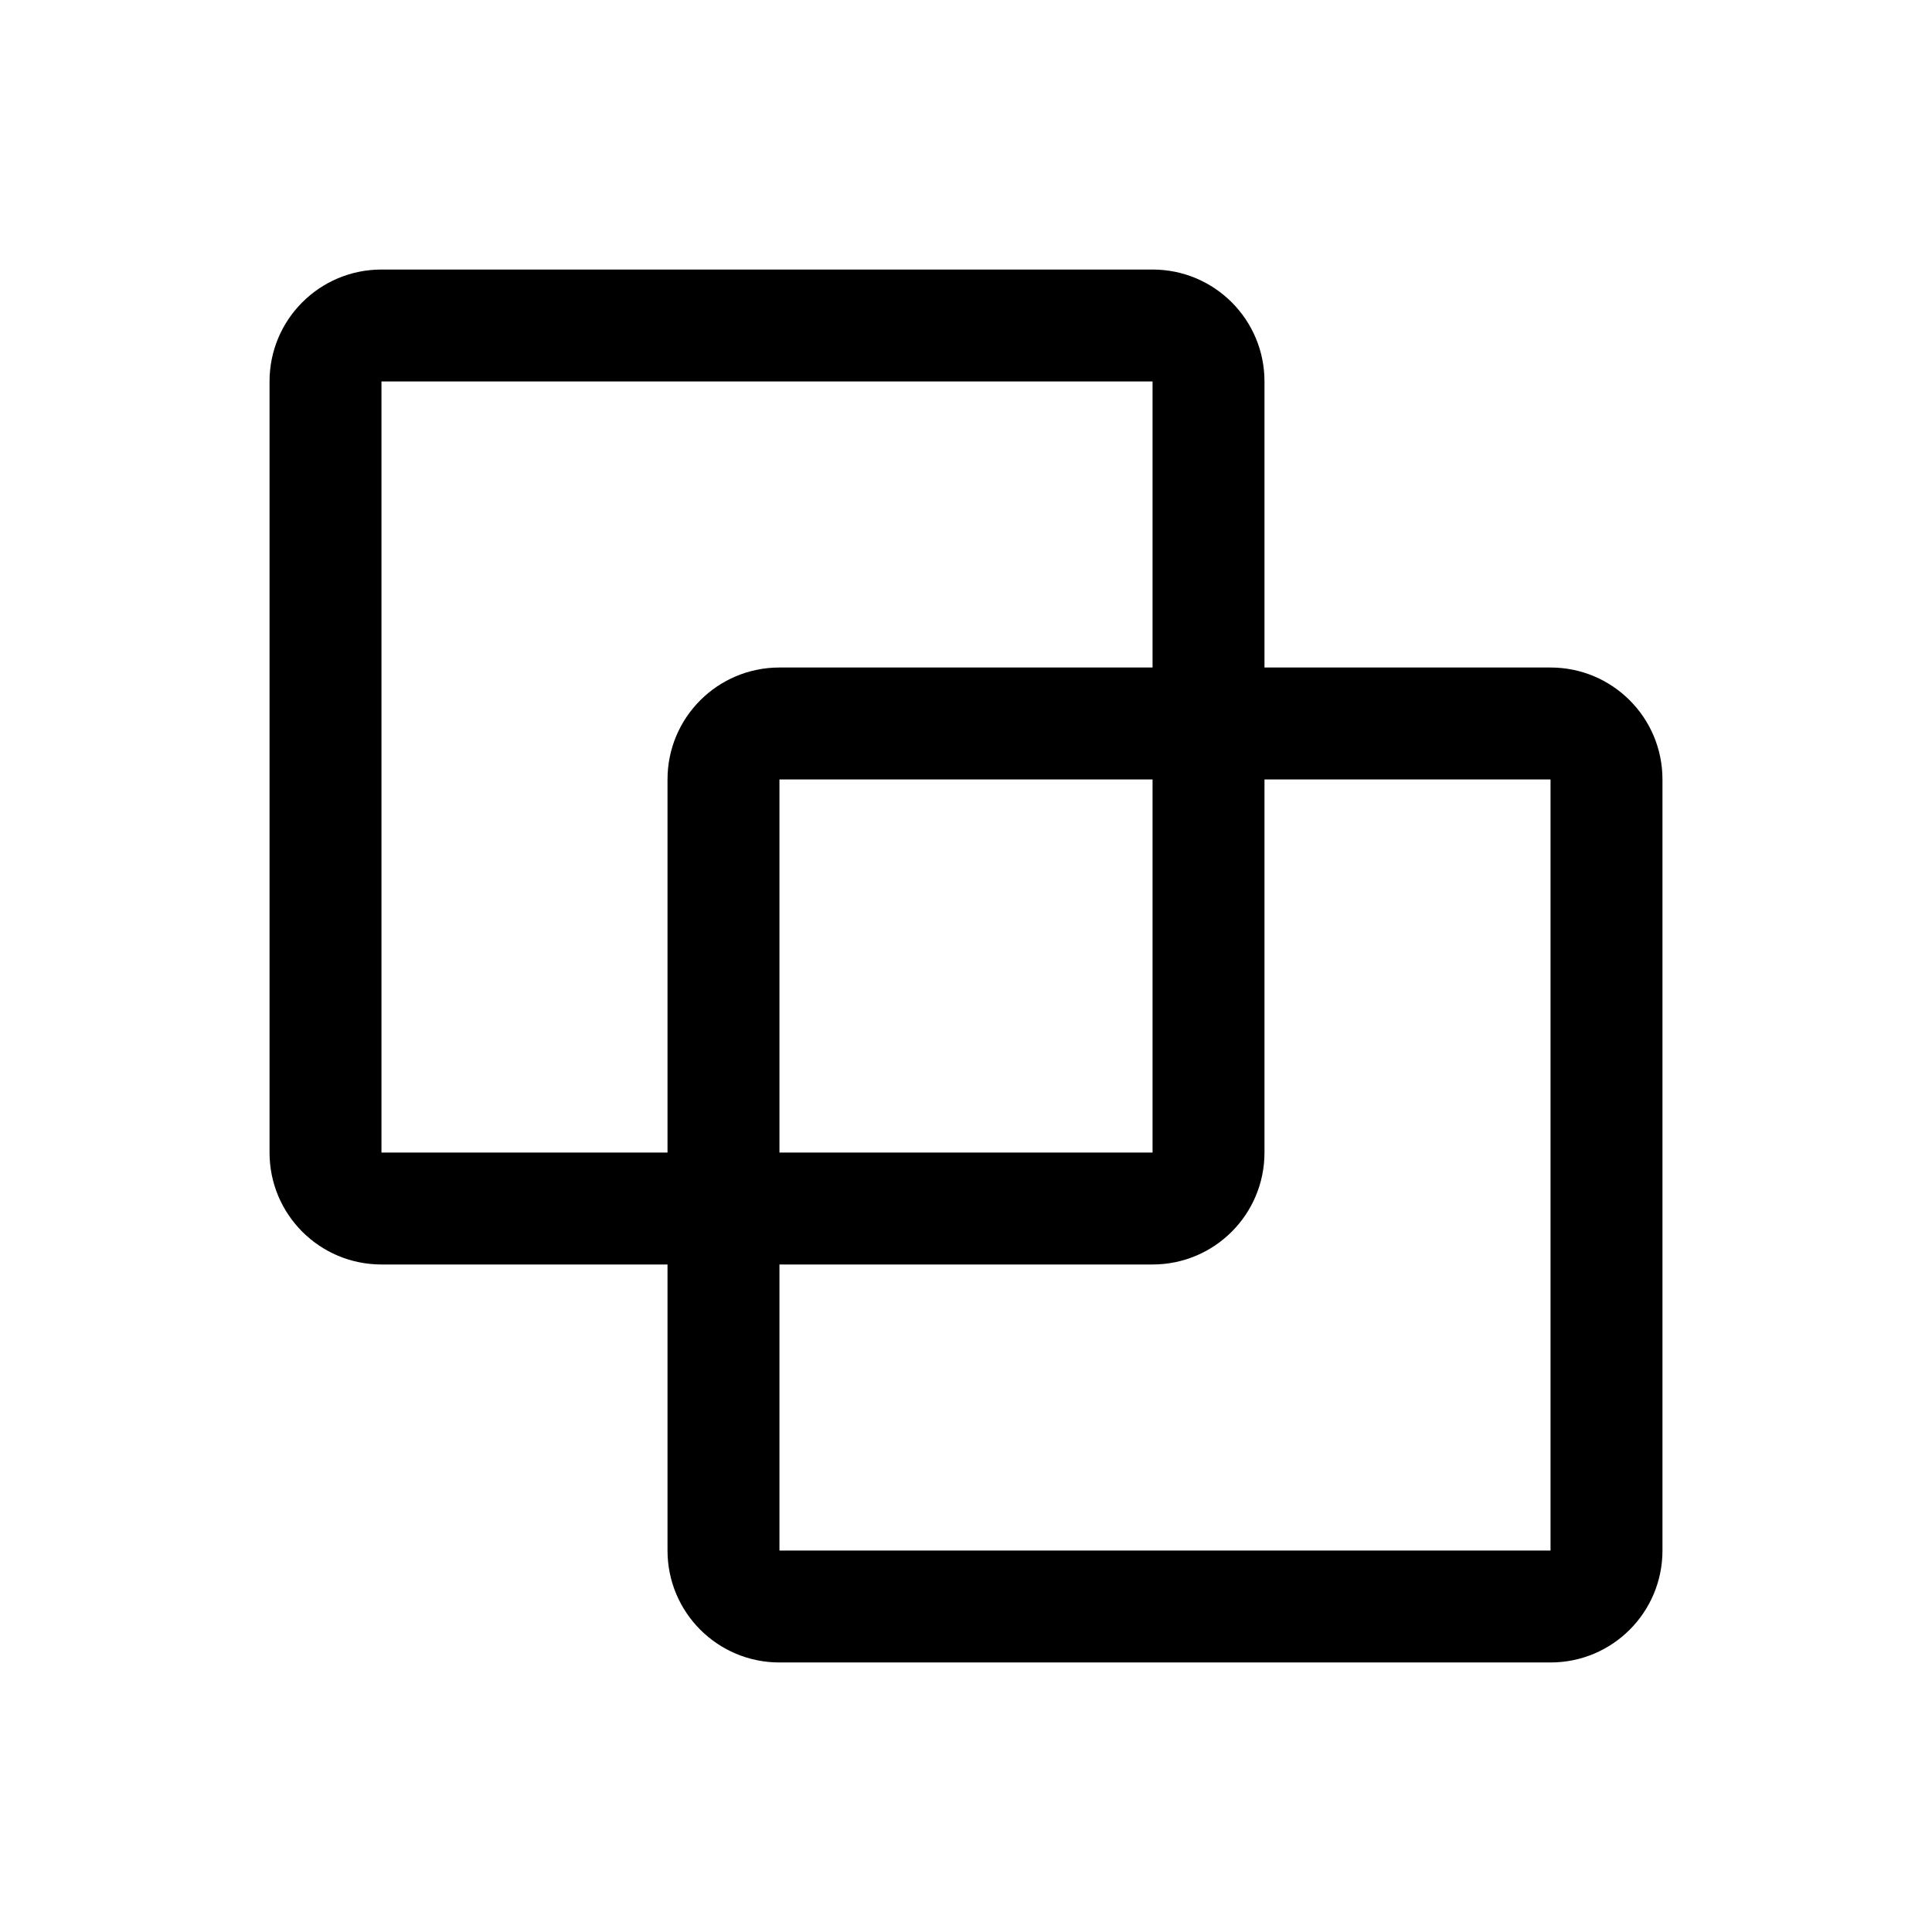 <?xml version="1.0" standalone="no"?><!DOCTYPE svg PUBLIC "-//W3C//DTD SVG 1.1//EN" "http://www.w3.org/Graphics/SVG/1.1/DTD/svg11.dtd"><svg t="1508380520805" class="icon" style="" viewBox="0 0 1024 1024" version="1.1" xmlns="http://www.w3.org/2000/svg" p-id="2004" xmlns:xlink="http://www.w3.org/1999/xlink" width="200" height="200"><defs><style type="text/css"></style></defs><path d="M821.814 353.797H670.203V202.186c0-32.794-26.532-59.326-59.326-59.326H202.186c-32.794 0-59.326 26.532-59.326 59.326v408.691c0 32.794 26.532 59.326 59.326 59.326h151.611v151.611c0 32.794 26.532 59.326 59.326 59.326h408.691c32.794 0 59.326-26.532 59.326-59.326V413.123c0-32.794-26.532-59.326-59.326-59.326z m-468.018 59.326v197.754H202.186V202.186h408.691v151.611H413.123c-32.794 0-59.326 26.532-59.326 59.326z m257.08 0v197.754H413.123V413.123h197.754z m210.937 408.691H413.123V670.203h197.754c32.794 0 59.326-26.532 59.326-59.326V413.123h151.611v408.691z" p-id="2005"></path></svg>